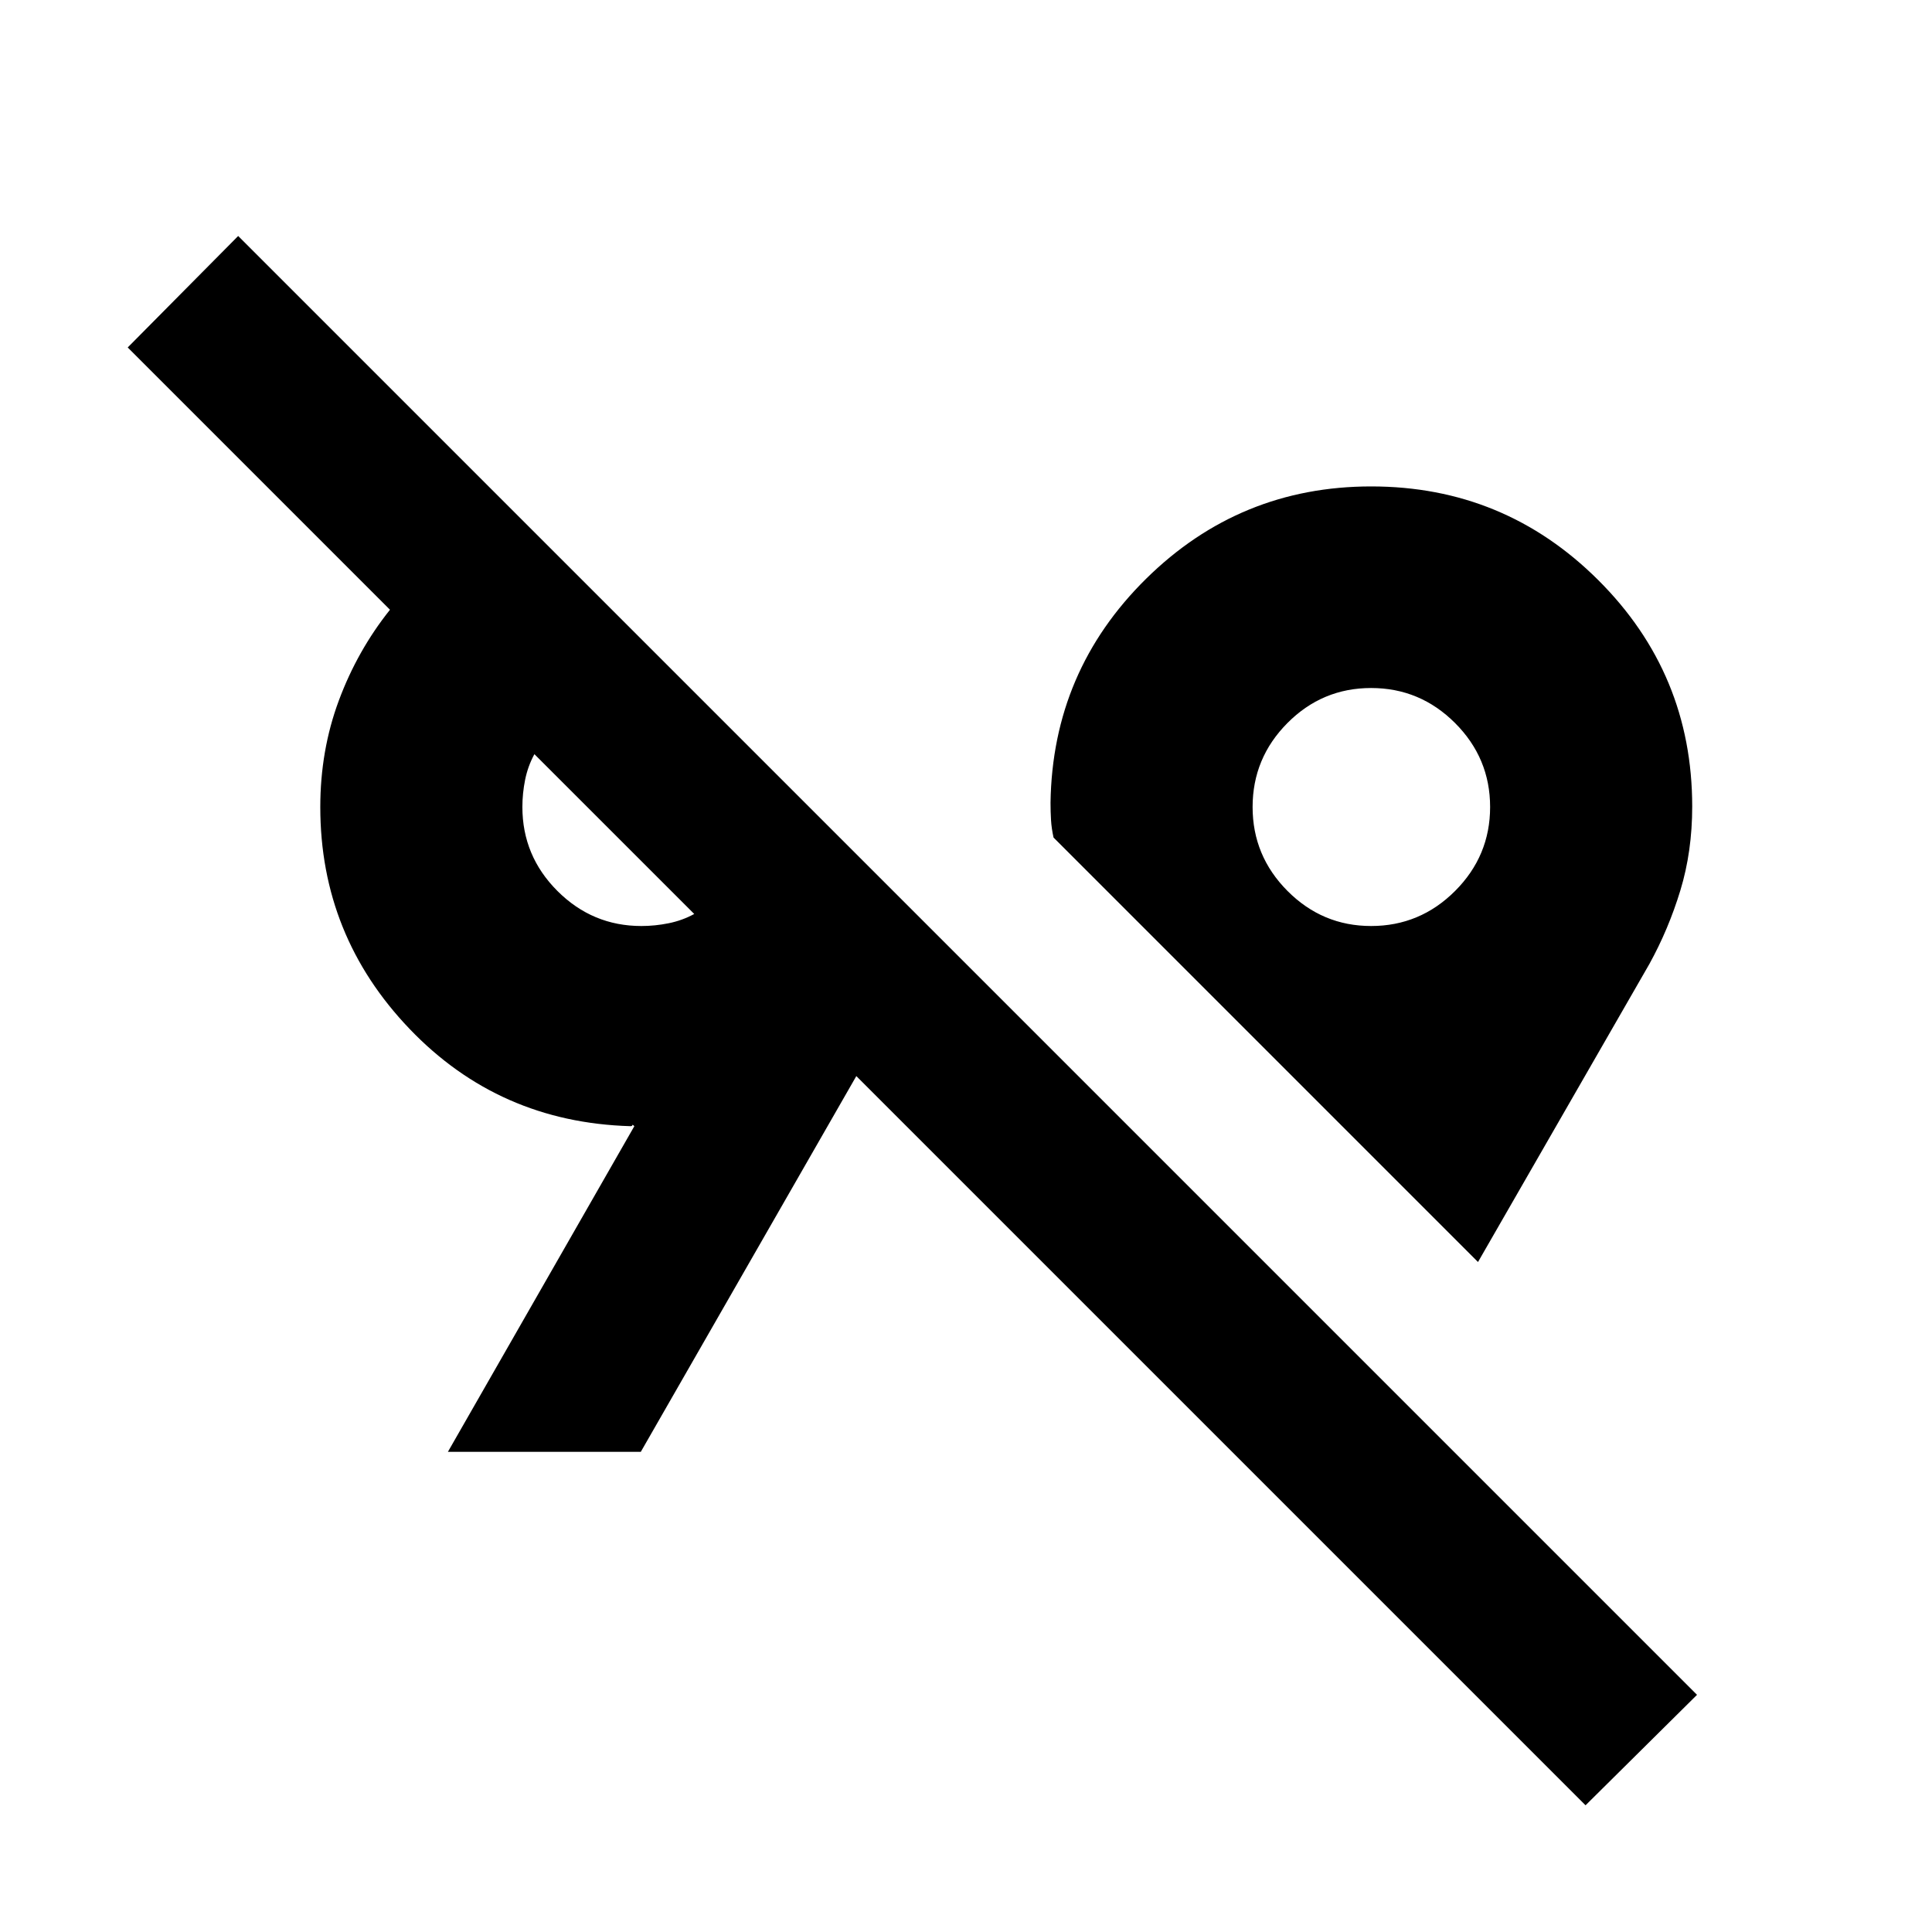<svg xmlns="http://www.w3.org/2000/svg" height="24" viewBox="0 -960 960 960" width="24"><path d="M787.85-62.96 425.5-425.3 318.41-238.59h-95.85l92.64-161.82q-1-1-1-.5t-1 .5q-65.22-1.92-109.63-48.28-44.42-46.37-44.42-110.31 0-28.11 9.22-52.92 9.22-24.81 25.41-45.1L63.46-787.35l54.89-55.39 724.89 724.89-55.39 54.89Zm-53.44-269.95L523.5-543.83q-1-4.52-1.25-8.66-.25-4.14-.25-8.66.96-65.37 47.48-111.26 46.53-45.89 111.87-45.89 66.11 0 112.8 46.53 46.7 46.54 46.7 112.52 0 22.34-5.88 41.66-5.88 19.33-15.4 36.59l-85.16 148.09ZM318.7-499.87q6.77 0 13.54-1.37t12.72-4.61l-79.42-79.41q-3.24 5.95-4.61 12.72-1.36 6.77-1.36 13.54 0 24.3 17.41 41.72 17.41 17.41 41.72 17.41Zm362.6 0q24.31 0 41.72-17.41 17.41-17.42 17.41-41.72 0-24.3-17.41-41.72-17.41-17.41-41.72-17.41-24.3 0-41.59 17.41-17.3 17.42-17.3 41.72 0 24.3 17.35 41.72 17.34 17.41 41.54 17.41Zm-372.93-42.56ZM681.54-559Z"/></svg>